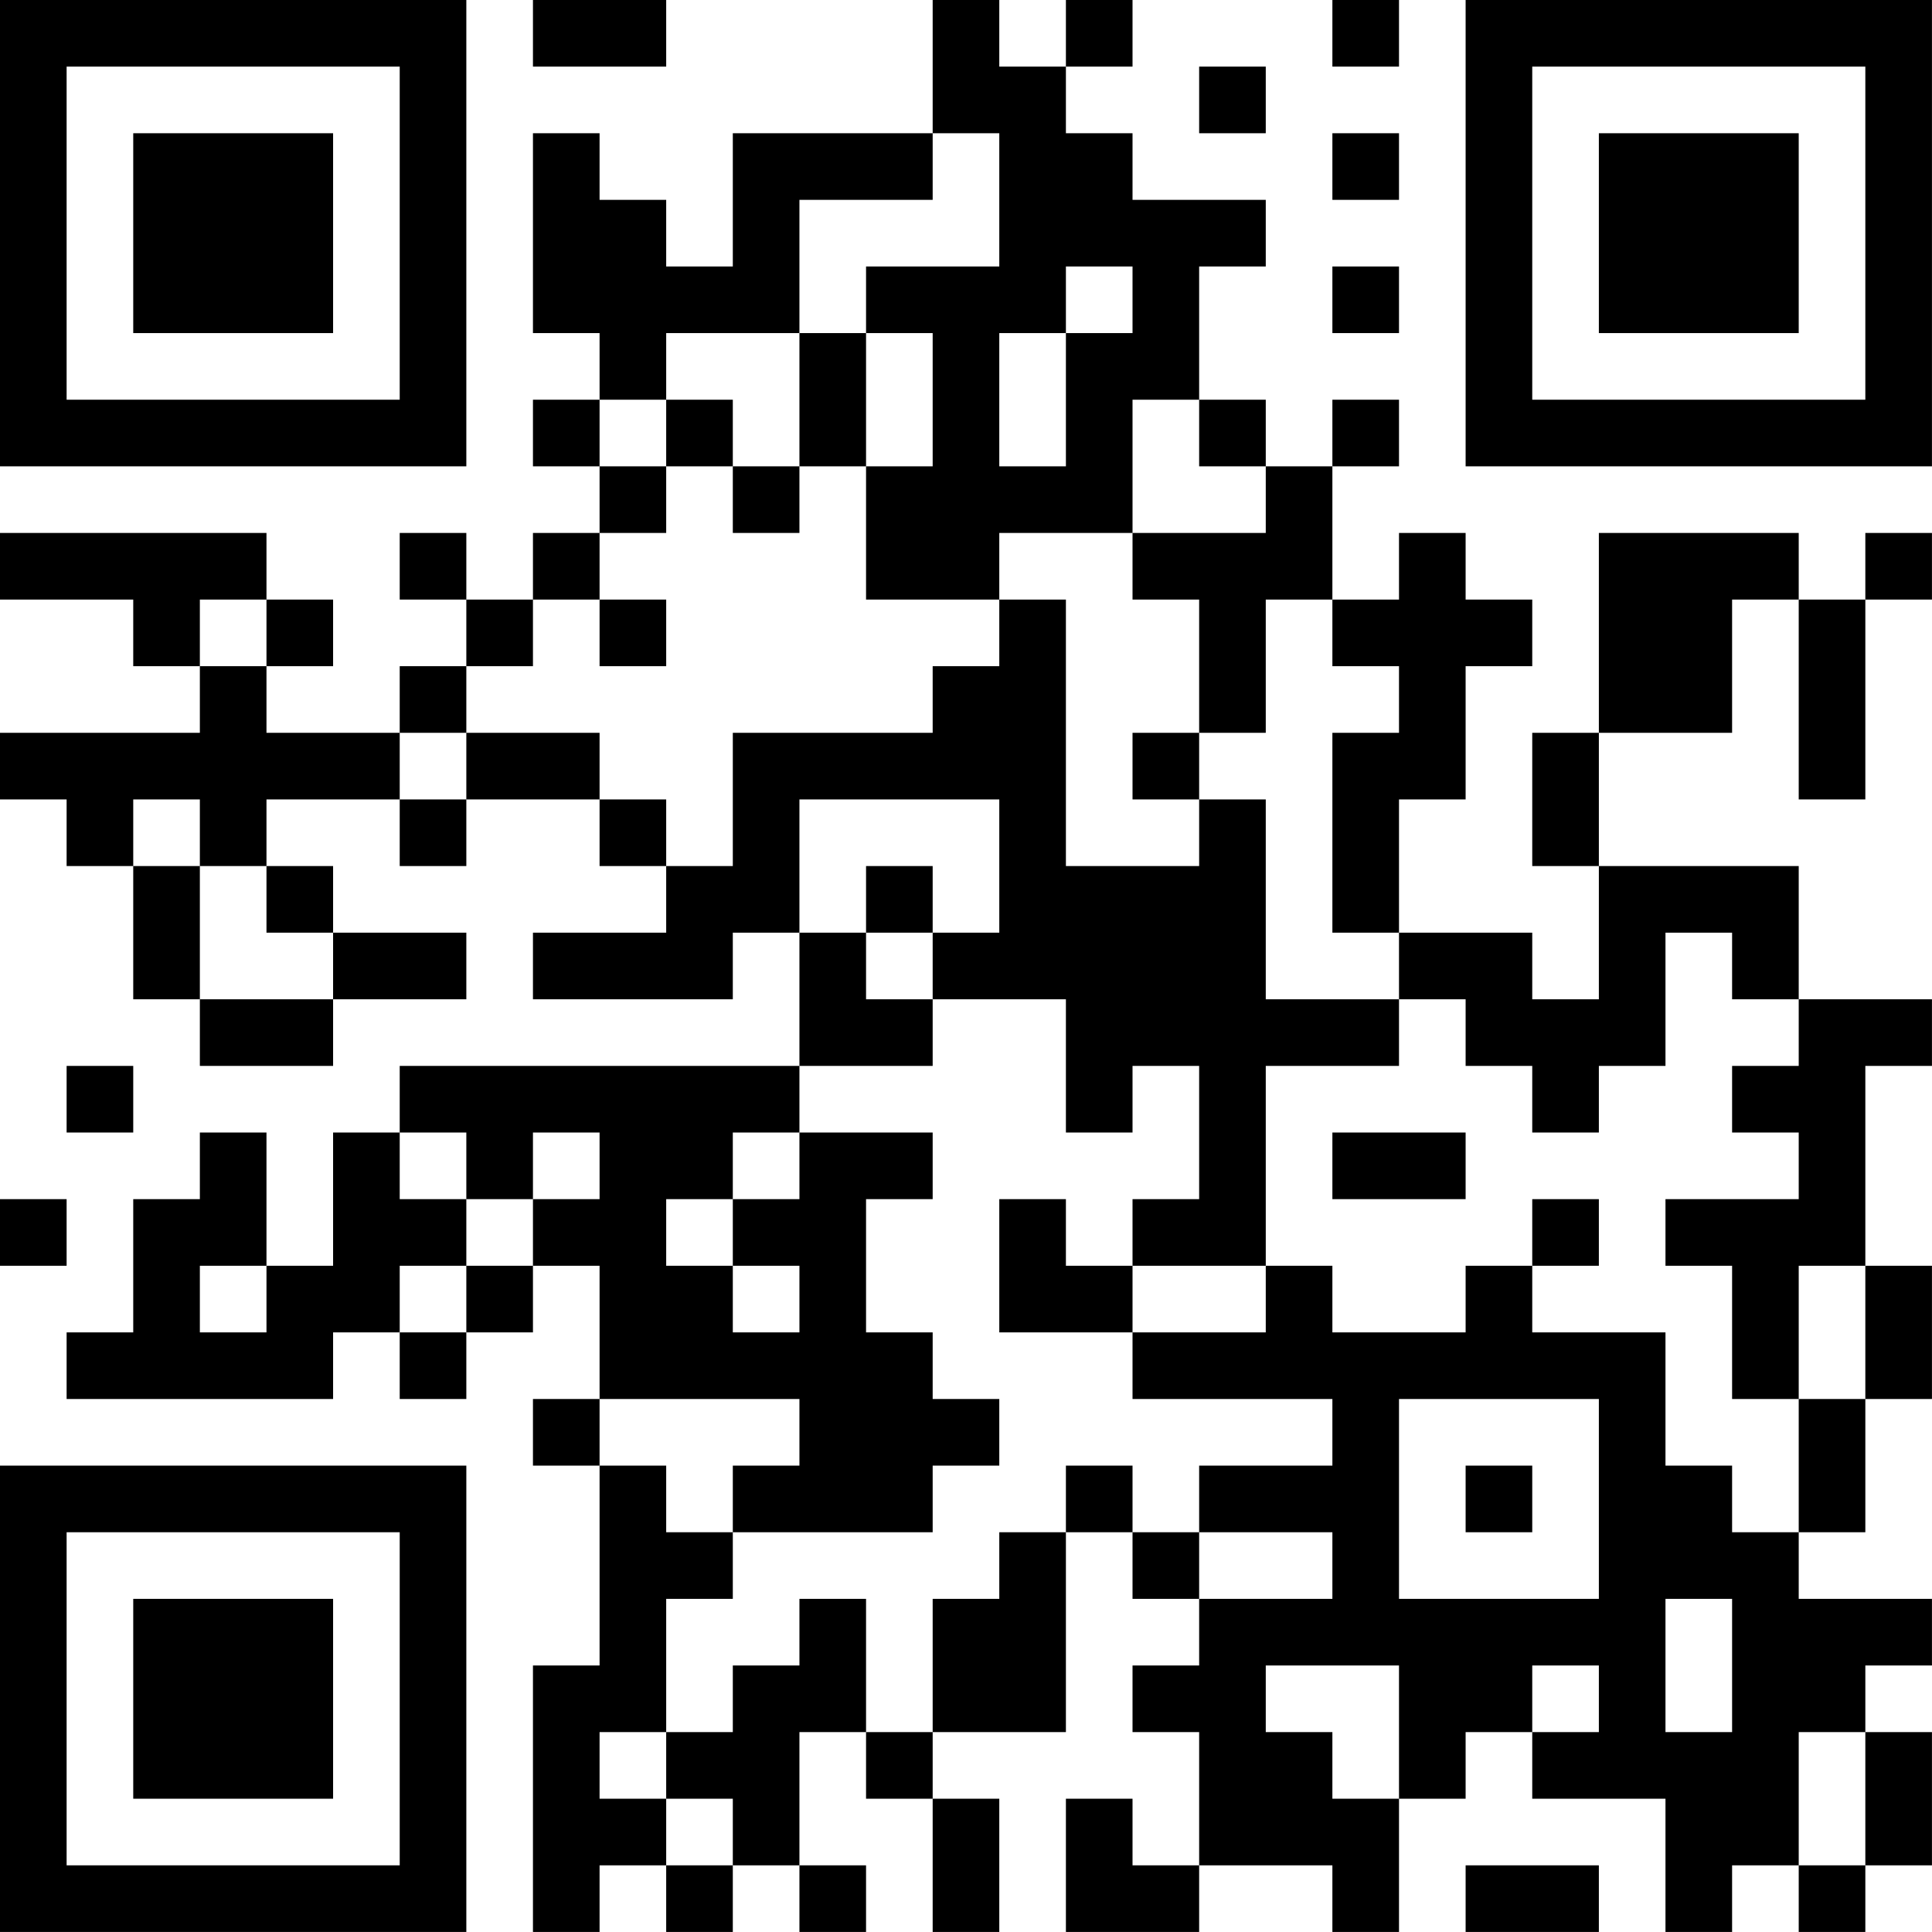 <?xml version="1.0" encoding="UTF-8"?>
<svg xmlns="http://www.w3.org/2000/svg" version="1.1" width="500" height="500" viewBox="0 0 500 500"><rect x="0" y="0" width="500" height="500" fill="#ffffff"/><g transform="scale(17.241)"><g transform="translate(0,0)"><g><g transform="translate(3.5,3.5)"><path fill-rule="evenodd" d="M-3.5 -3.5L-3.5 3.5L3.5 3.5L3.5 -3.5ZM-2.5 -2.5L-2.5 2.5L2.5 2.5L2.5 -2.5Z" fill="#000000"/><path fill-rule="evenodd" d="M-1.5 -1.5L-1.5 1.5L1.5 1.5L1.5 -1.5Z" fill="#000000"/></g></g><g><g transform="translate(25.5,3.5)"><g transform="rotate(90)"><path fill-rule="evenodd" d="M-3.5 -3.5L-3.5 3.5L3.5 3.5L3.5 -3.5ZM-2.5 -2.5L-2.5 2.5L2.5 2.5L2.5 -2.5Z" fill="#000000"/><path fill-rule="evenodd" d="M-1.5 -1.5L-1.5 1.5L1.5 1.5L1.5 -1.5Z" fill="#000000"/></g></g></g><g><g transform="translate(3.5,25.5)"><g transform="rotate(-90)"><path fill-rule="evenodd" d="M-3.5 -3.5L-3.5 3.5L3.5 3.5L3.5 -3.5ZM-2.5 -2.5L-2.5 2.5L2.5 2.5L2.5 -2.5Z" fill="#000000"/><path fill-rule="evenodd" d="M-1.5 -1.5L-1.5 1.5L1.5 1.5L1.5 -1.5Z" fill="#000000"/></g></g></g><path fill-rule="evenodd" d="M8 0L8 1L10 1L10 0ZM14 0L14 2L11 2L11 4L10 4L10 3L9 3L9 2L8 2L8 5L9 5L9 6L8 6L8 7L9 7L9 8L8 8L8 9L7 9L7 8L6 8L6 9L7 9L7 10L6 10L6 11L4 11L4 10L5 10L5 9L4 9L4 8L0 8L0 9L2 9L2 10L3 10L3 11L0 11L0 12L1 12L1 13L2 13L2 15L3 15L3 16L5 16L5 15L7 15L7 14L5 14L5 13L4 13L4 12L6 12L6 13L7 13L7 12L9 12L9 13L10 13L10 14L8 14L8 15L11 15L11 14L12 14L12 16L6 16L6 17L5 17L5 19L4 19L4 17L3 17L3 18L2 18L2 20L1 20L1 21L5 21L5 20L6 20L6 21L7 21L7 20L8 20L8 19L9 19L9 21L8 21L8 22L9 22L9 25L8 25L8 29L9 29L9 28L10 28L10 29L11 29L11 28L12 28L12 29L13 29L13 28L12 28L12 26L13 26L13 27L14 27L14 29L15 29L15 27L14 27L14 26L16 26L16 23L17 23L17 24L18 24L18 25L17 25L17 26L18 26L18 28L17 28L17 27L16 27L16 29L18 29L18 28L20 28L20 29L21 29L21 27L22 27L22 26L23 26L23 27L25 27L25 29L26 29L26 28L27 28L27 29L28 29L28 28L29 28L29 26L28 26L28 25L29 25L29 24L27 24L27 23L28 23L28 21L29 21L29 19L28 19L28 16L29 16L29 15L27 15L27 13L24 13L24 11L26 11L26 9L27 9L27 12L28 12L28 9L29 9L29 8L28 8L28 9L27 9L27 8L24 8L24 11L23 11L23 13L24 13L24 15L23 15L23 14L21 14L21 12L22 12L22 10L23 10L23 9L22 9L22 8L21 8L21 9L20 9L20 7L21 7L21 6L20 6L20 7L19 7L19 6L18 6L18 4L19 4L19 3L17 3L17 2L16 2L16 1L17 1L17 0L16 0L16 1L15 1L15 0ZM20 0L20 1L21 1L21 0ZM18 1L18 2L19 2L19 1ZM14 2L14 3L12 3L12 5L10 5L10 6L9 6L9 7L10 7L10 8L9 8L9 9L8 9L8 10L7 10L7 11L6 11L6 12L7 12L7 11L9 11L9 12L10 12L10 13L11 13L11 11L14 11L14 10L15 10L15 9L16 9L16 13L18 13L18 12L19 12L19 15L21 15L21 16L19 16L19 19L17 19L17 18L18 18L18 16L17 16L17 17L16 17L16 15L14 15L14 14L15 14L15 12L12 12L12 14L13 14L13 15L14 15L14 16L12 16L12 17L11 17L11 18L10 18L10 19L11 19L11 20L12 20L12 19L11 19L11 18L12 18L12 17L14 17L14 18L13 18L13 20L14 20L14 21L15 21L15 22L14 22L14 23L11 23L11 22L12 22L12 21L9 21L9 22L10 22L10 23L11 23L11 24L10 24L10 26L9 26L9 27L10 27L10 28L11 28L11 27L10 27L10 26L11 26L11 25L12 25L12 24L13 24L13 26L14 26L14 24L15 24L15 23L16 23L16 22L17 22L17 23L18 23L18 24L20 24L20 23L18 23L18 22L20 22L20 21L17 21L17 20L19 20L19 19L20 19L20 20L22 20L22 19L23 19L23 20L25 20L25 22L26 22L26 23L27 23L27 21L28 21L28 19L27 19L27 21L26 21L26 19L25 19L25 18L27 18L27 17L26 17L26 16L27 16L27 15L26 15L26 14L25 14L25 16L24 16L24 17L23 17L23 16L22 16L22 15L21 15L21 14L20 14L20 11L21 11L21 10L20 10L20 9L19 9L19 11L18 11L18 9L17 9L17 8L19 8L19 7L18 7L18 6L17 6L17 8L15 8L15 9L13 9L13 7L14 7L14 5L13 5L13 4L15 4L15 2ZM20 2L20 3L21 3L21 2ZM16 4L16 5L15 5L15 7L16 7L16 5L17 5L17 4ZM20 4L20 5L21 5L21 4ZM12 5L12 7L11 7L11 6L10 6L10 7L11 7L11 8L12 8L12 7L13 7L13 5ZM3 9L3 10L4 10L4 9ZM9 9L9 10L10 10L10 9ZM17 11L17 12L18 12L18 11ZM2 12L2 13L3 13L3 15L5 15L5 14L4 14L4 13L3 13L3 12ZM13 13L13 14L14 14L14 13ZM1 16L1 17L2 17L2 16ZM6 17L6 18L7 18L7 19L6 19L6 20L7 20L7 19L8 19L8 18L9 18L9 17L8 17L8 18L7 18L7 17ZM20 17L20 18L22 18L22 17ZM0 18L0 19L1 19L1 18ZM15 18L15 20L17 20L17 19L16 19L16 18ZM23 18L23 19L24 19L24 18ZM3 19L3 20L4 20L4 19ZM21 21L21 24L24 24L24 21ZM22 22L22 23L23 23L23 22ZM25 24L25 26L26 26L26 24ZM19 25L19 26L20 26L20 27L21 27L21 25ZM23 25L23 26L24 26L24 25ZM27 26L27 28L28 28L28 26ZM22 28L22 29L24 29L24 28Z" fill="#000000"/></g></g></svg>
